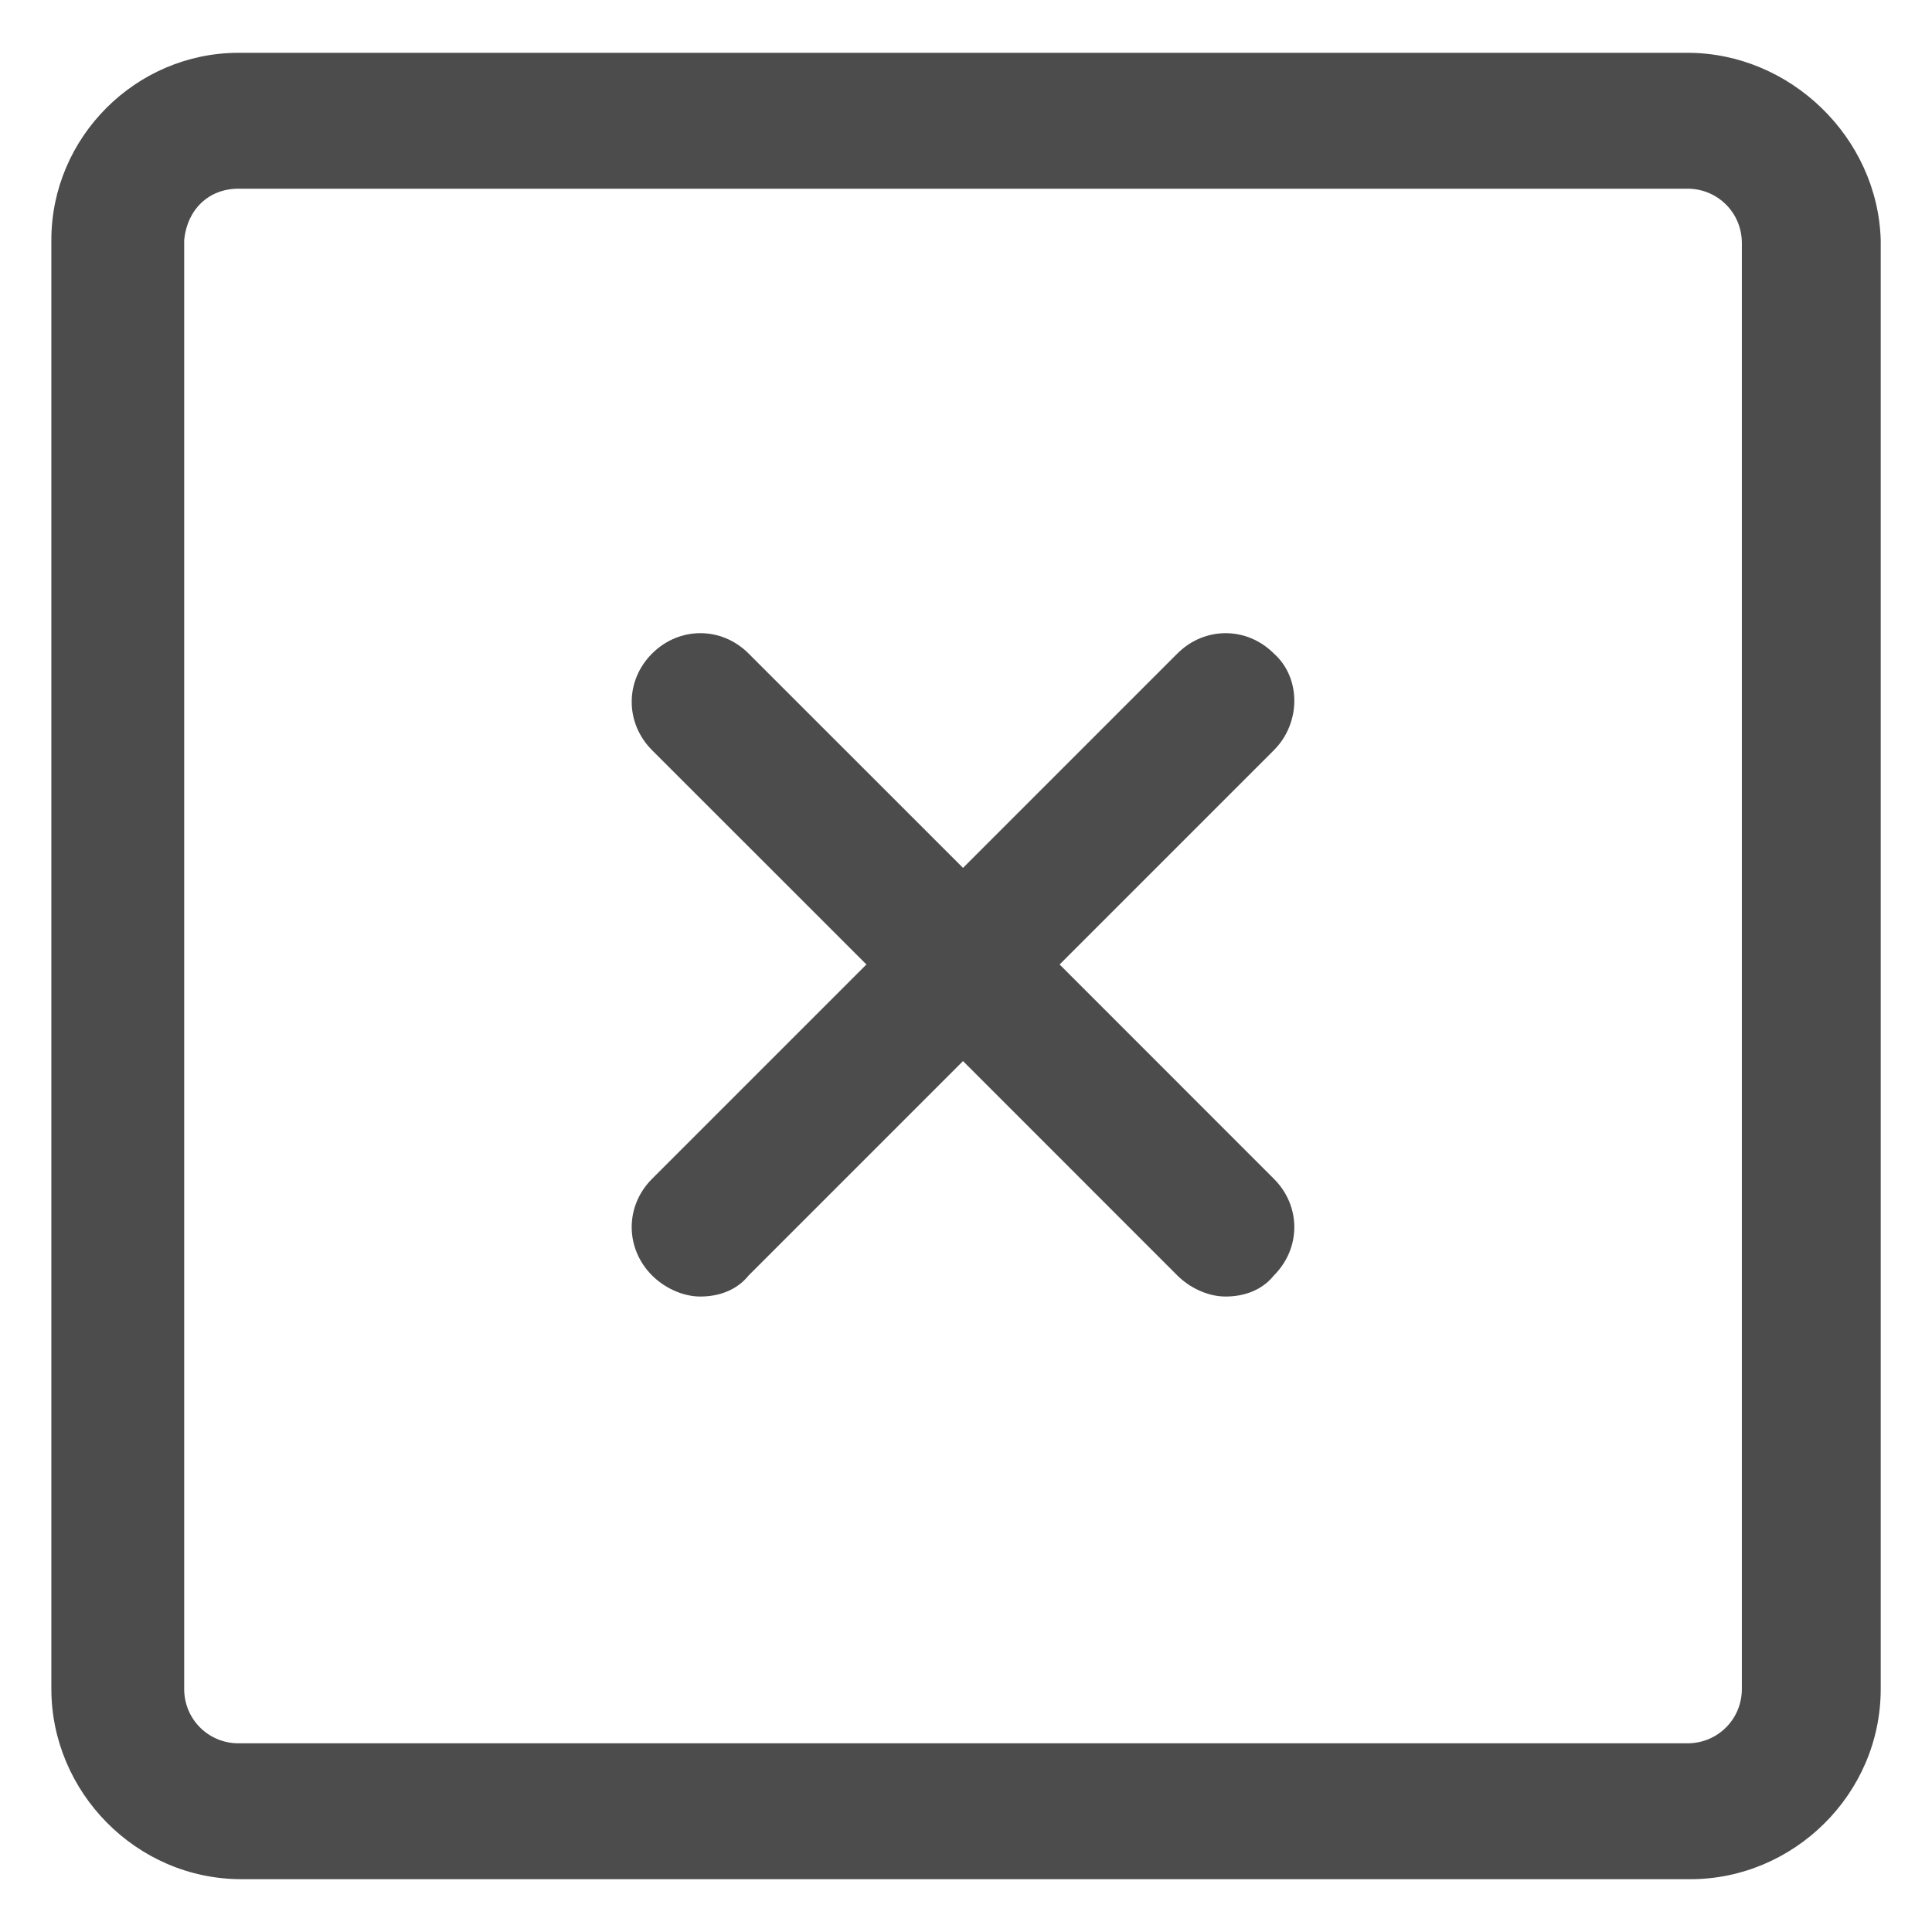 <svg width="24" height="24" viewBox="0 0 24 24" fill="none" xmlns="http://www.w3.org/2000/svg">
<g clip-path="url(#clip0_30_1364)">
<path d="M15.825 8.119C15.488 7.781 14.963 7.781 14.625 8.119L11.963 10.781L9.3 8.119C8.963 7.781 8.438 7.781 8.1 8.119C7.763 8.456 7.763 8.981 8.1 9.319L10.763 11.981L8.1 14.644C7.763 14.981 7.763 15.506 8.1 15.844C8.25 15.994 8.475 16.106 8.7 16.106C8.925 16.106 9.15 16.031 9.3 15.844L11.963 13.181L14.625 15.844C14.775 15.994 15 16.106 15.225 16.106C15.45 16.106 15.675 16.031 15.825 15.844C16.163 15.506 16.163 14.981 15.825 14.644L13.163 11.981L15.825 9.319C16.163 8.981 16.163 8.419 15.825 8.119Z" fill="#4C4C4C"/>
<path d="M20.963 0.656H2.963C1.688 0.656 0.638 1.706 0.638 2.981V20.981C0.638 22.256 1.688 23.344 3 23.344H21C22.275 23.344 23.363 22.294 23.363 20.981V2.981C23.325 1.706 22.238 0.656 20.963 0.656ZM21.638 20.981C21.638 21.356 21.338 21.656 20.963 21.656H2.963C2.588 21.656 2.288 21.356 2.288 20.981V2.981C2.325 2.606 2.588 2.344 2.963 2.344H20.963C21.338 2.344 21.638 2.644 21.638 3.019V20.981Z" fill="#4C4C4C"/>
</g>
<defs>
<clipPath id="clip0_30_1364">
<rect width="24" height="24" fill="white"/>
</clipPath>
</defs>
</svg>
